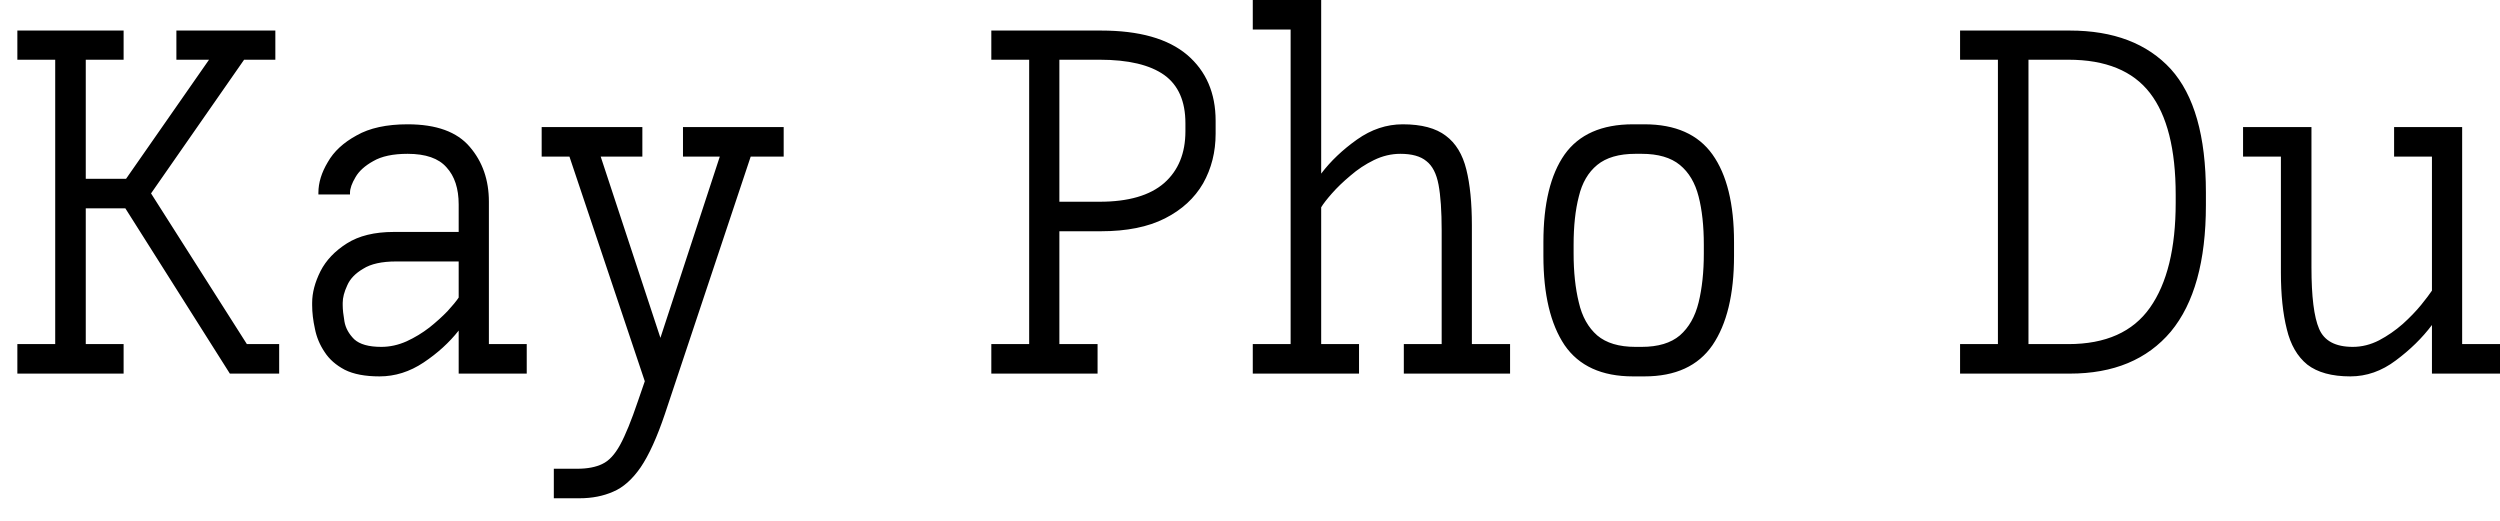 <svg width="72" height="15" viewBox="0 0 72 15" fill="none" xmlns="http://www.w3.org/2000/svg">
<path d="M3.56 10.76H0.5V9.91H1.59V1.72H0.5V0.88H3.56V1.72H2.47V5.15H3.63L6.02 1.72H5.08V0.88H7.93V1.72H7.03L4.35 5.57L7.11 9.91H8.04V10.76H6.62L3.61 6H2.47V9.91H3.56V10.76ZM10.93 10.84C10.517 10.84 10.183 10.777 9.93 10.65C9.677 10.517 9.483 10.347 9.35 10.14C9.21 9.933 9.117 9.71 9.07 9.47C9.017 9.23 8.99 9.003 8.99 8.79V8.72C8.99 8.433 9.07 8.13 9.23 7.81C9.39 7.497 9.643 7.23 9.99 7.01C10.337 6.79 10.787 6.68 11.34 6.68H13.21V5.89C13.21 5.43 13.093 5.073 12.86 4.82C12.633 4.56 12.26 4.43 11.74 4.43C11.32 4.43 10.99 4.5 10.75 4.64C10.51 4.773 10.34 4.927 10.24 5.1C10.133 5.28 10.08 5.43 10.08 5.55V5.6H9.17V5.55C9.17 5.263 9.26 4.97 9.44 4.67C9.613 4.363 9.89 4.107 10.27 3.9C10.643 3.687 11.133 3.58 11.74 3.58C12.567 3.58 13.163 3.797 13.53 4.23C13.897 4.657 14.08 5.183 14.08 5.81V9.91H15.17V10.76H13.21V9.52C12.937 9.867 12.6 10.173 12.2 10.44C11.8 10.707 11.377 10.84 10.93 10.84ZM13.21 7.53H11.41C10.997 7.53 10.68 7.6 10.46 7.74C10.233 7.873 10.08 8.033 10 8.22C9.913 8.407 9.87 8.573 9.87 8.72V8.79C9.87 8.91 9.887 9.067 9.92 9.26C9.953 9.447 10.047 9.617 10.2 9.77C10.36 9.917 10.62 9.99 10.98 9.99C11.227 9.99 11.47 9.937 11.71 9.83C11.943 9.723 12.163 9.59 12.37 9.43C12.57 9.27 12.743 9.113 12.89 8.96C13.037 8.8 13.143 8.67 13.21 8.57V7.53ZM16.69 14.35H15.95V13.5H16.62C16.92 13.5 17.163 13.453 17.35 13.36C17.537 13.273 17.707 13.09 17.86 12.81C18.013 12.53 18.183 12.113 18.37 11.56L18.57 10.98L16.4 4.51H15.6V3.66H18.5V4.51H17.3L19.02 9.73L20.73 4.51H19.67V3.66H22.57V4.51H21.62L19.77 10.06L19.15 11.92C18.923 12.593 18.69 13.107 18.45 13.46C18.21 13.807 17.947 14.04 17.66 14.16C17.373 14.287 17.05 14.35 16.69 14.35ZM31.61 10.76H28.55V9.91H29.64V1.72H28.55V0.88H31.71C32.81 0.88 33.637 1.113 34.19 1.58C34.737 2.047 35.01 2.68 35.01 3.48V3.85C35.01 4.377 34.89 4.853 34.65 5.28C34.403 5.707 34.037 6.043 33.55 6.29C33.063 6.537 32.45 6.66 31.71 6.66H30.51V9.91H31.61V10.76ZM30.51 5.81H31.67C32.497 5.81 33.117 5.63 33.53 5.27C33.937 4.91 34.14 4.413 34.14 3.78V3.55C34.14 2.917 33.937 2.453 33.53 2.16C33.117 1.867 32.497 1.72 31.67 1.72H30.51V5.81ZM39.14 10.76H36.08V9.91H37.17V0.85H36.08V0H38.05V5C38.323 4.64 38.667 4.313 39.08 4.02C39.493 3.727 39.933 3.58 40.4 3.58C40.94 3.58 41.353 3.69 41.64 3.91C41.927 4.123 42.123 4.447 42.23 4.88C42.337 5.307 42.39 5.843 42.39 6.49V9.91H43.49V10.76H40.43V9.91H41.52V6.64C41.52 6.08 41.49 5.64 41.43 5.32C41.37 5 41.253 4.773 41.08 4.64C40.913 4.5 40.663 4.43 40.33 4.43C40.07 4.43 39.817 4.49 39.57 4.61C39.323 4.73 39.097 4.88 38.89 5.06C38.683 5.233 38.507 5.403 38.36 5.57C38.213 5.737 38.11 5.87 38.05 5.97V9.91H39.14V10.76ZM47.36 10.84H47.03C46.13 10.84 45.473 10.54 45.06 9.94C44.653 9.333 44.45 8.477 44.45 7.37V6.97C44.45 5.87 44.653 5.03 45.06 4.45C45.473 3.87 46.13 3.58 47.03 3.58H47.36C48.253 3.58 48.907 3.87 49.32 4.45C49.733 5.03 49.94 5.87 49.94 6.97V7.37C49.94 8.477 49.733 9.333 49.32 9.94C48.907 10.54 48.253 10.84 47.36 10.84ZM47.28 4.43H47.1C46.627 4.43 46.26 4.537 46 4.75C45.74 4.963 45.563 5.267 45.47 5.66C45.37 6.047 45.32 6.51 45.32 7.05V7.3C45.32 7.833 45.37 8.303 45.47 8.71C45.563 9.117 45.74 9.433 46 9.66C46.26 9.88 46.627 9.99 47.1 9.99H47.28C47.753 9.99 48.12 9.88 48.38 9.66C48.64 9.433 48.82 9.117 48.92 8.71C49.02 8.303 49.07 7.833 49.07 7.3V7.05C49.07 6.51 49.02 6.047 48.92 5.66C48.82 5.267 48.64 4.963 48.38 4.75C48.12 4.537 47.753 4.43 47.28 4.43ZM59.61 10.76H56.45V9.91H57.54V1.72H56.45V0.88H59.61C60.87 0.88 61.84 1.25 62.52 1.99C63.193 2.737 63.53 3.92 63.53 5.54V5.91C63.53 7.523 63.193 8.737 62.52 9.55C61.84 10.357 60.87 10.76 59.61 10.76ZM59.57 1.72H58.42V9.91H59.57C60.643 9.91 61.427 9.56 61.92 8.86C62.413 8.16 62.66 7.153 62.66 5.84V5.61C62.66 4.297 62.413 3.32 61.92 2.68C61.427 2.04 60.643 1.72 59.57 1.72ZM67.69 10.84C67.157 10.84 66.743 10.727 66.45 10.5C66.163 10.267 65.967 9.927 65.86 9.48C65.747 9.033 65.69 8.49 65.69 7.85V4.51H64.6V3.66H66.57V7.7C66.57 8.54 66.643 9.13 66.79 9.47C66.937 9.817 67.26 9.99 67.76 9.99C68.02 9.99 68.273 9.927 68.52 9.8C68.76 9.673 68.987 9.517 69.2 9.33C69.407 9.143 69.583 8.96 69.73 8.78C69.87 8.607 69.973 8.47 70.04 8.37V4.51H68.95V3.66H70.91V9.91H72.01V10.76H70.04V9.36C69.76 9.733 69.413 10.073 69 10.38C68.593 10.687 68.157 10.84 67.69 10.84Z" fill="black"/>
</svg>
